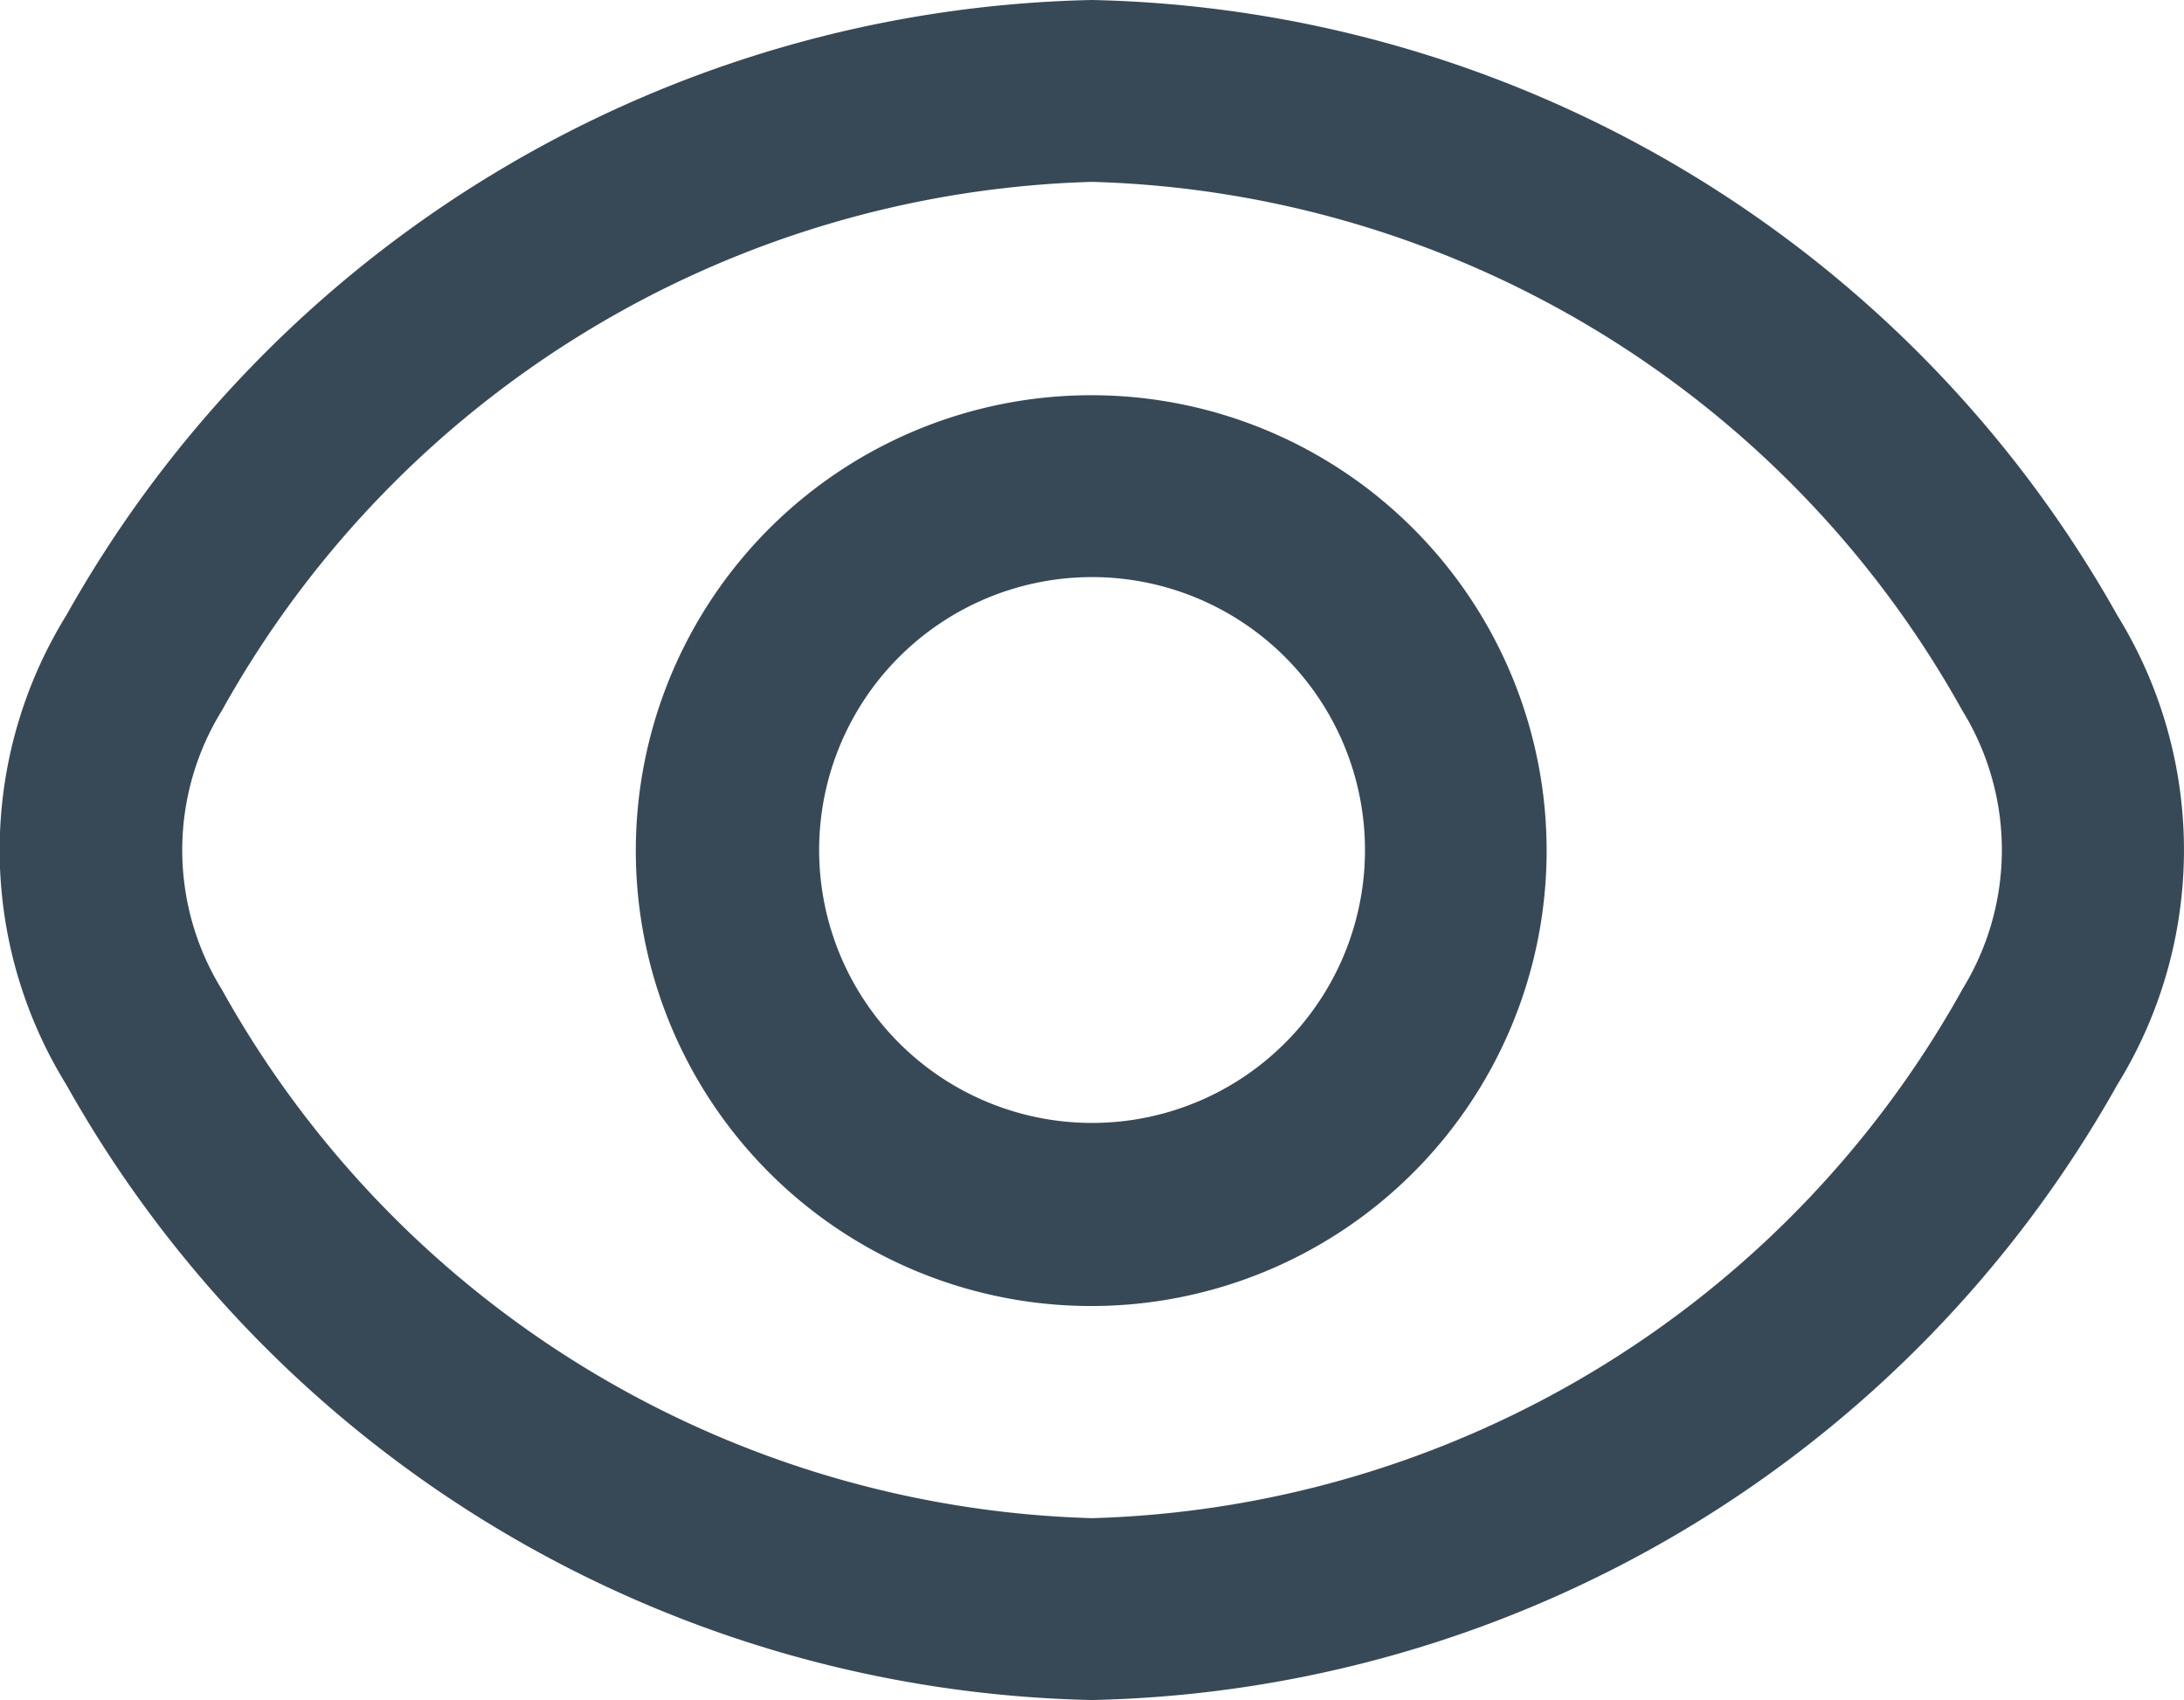 <svg xmlns="http://www.w3.org/2000/svg" width="17.677" height="13.761" viewBox="0 0 17.677 13.761">
  <g id="eye-gris" transform="translate(0.005 -0.655)">
    <path id="Tracé_3903" data-name="Tracé 3903" d="M17.132,5.635a9.751,9.751,0,0,0-8.3-4.98,9.751,9.751,0,0,0-8.3,4.98,3.614,3.614,0,0,0,0,3.8,9.751,9.751,0,0,0,8.3,4.98,9.751,9.751,0,0,0,8.3-4.98,3.614,3.614,0,0,0,0-3.8Zm-1.255,3.03a8.33,8.33,0,0,1-7.043,4.278A8.33,8.33,0,0,1,1.791,8.665a2.148,2.148,0,0,1,0-2.259A8.33,8.33,0,0,1,8.834,2.127a8.324,8.324,0,0,1,7.043,4.278,2.149,2.149,0,0,1,0,2.259Z" fill="#374957"/>
    <path id="Tracé_3904" data-name="Tracé 3904" d="M10.681,5a3.686,3.686,0,1,0,2.6,1.08A3.681,3.681,0,0,0,10.681,5Zm0,5.89a2.209,2.209,0,1,1,1.562-.647A2.209,2.209,0,0,1,10.681,10.89Z" transform="translate(-1.847 -1.146)" fill="#374957"/>
  </g>
</svg>
